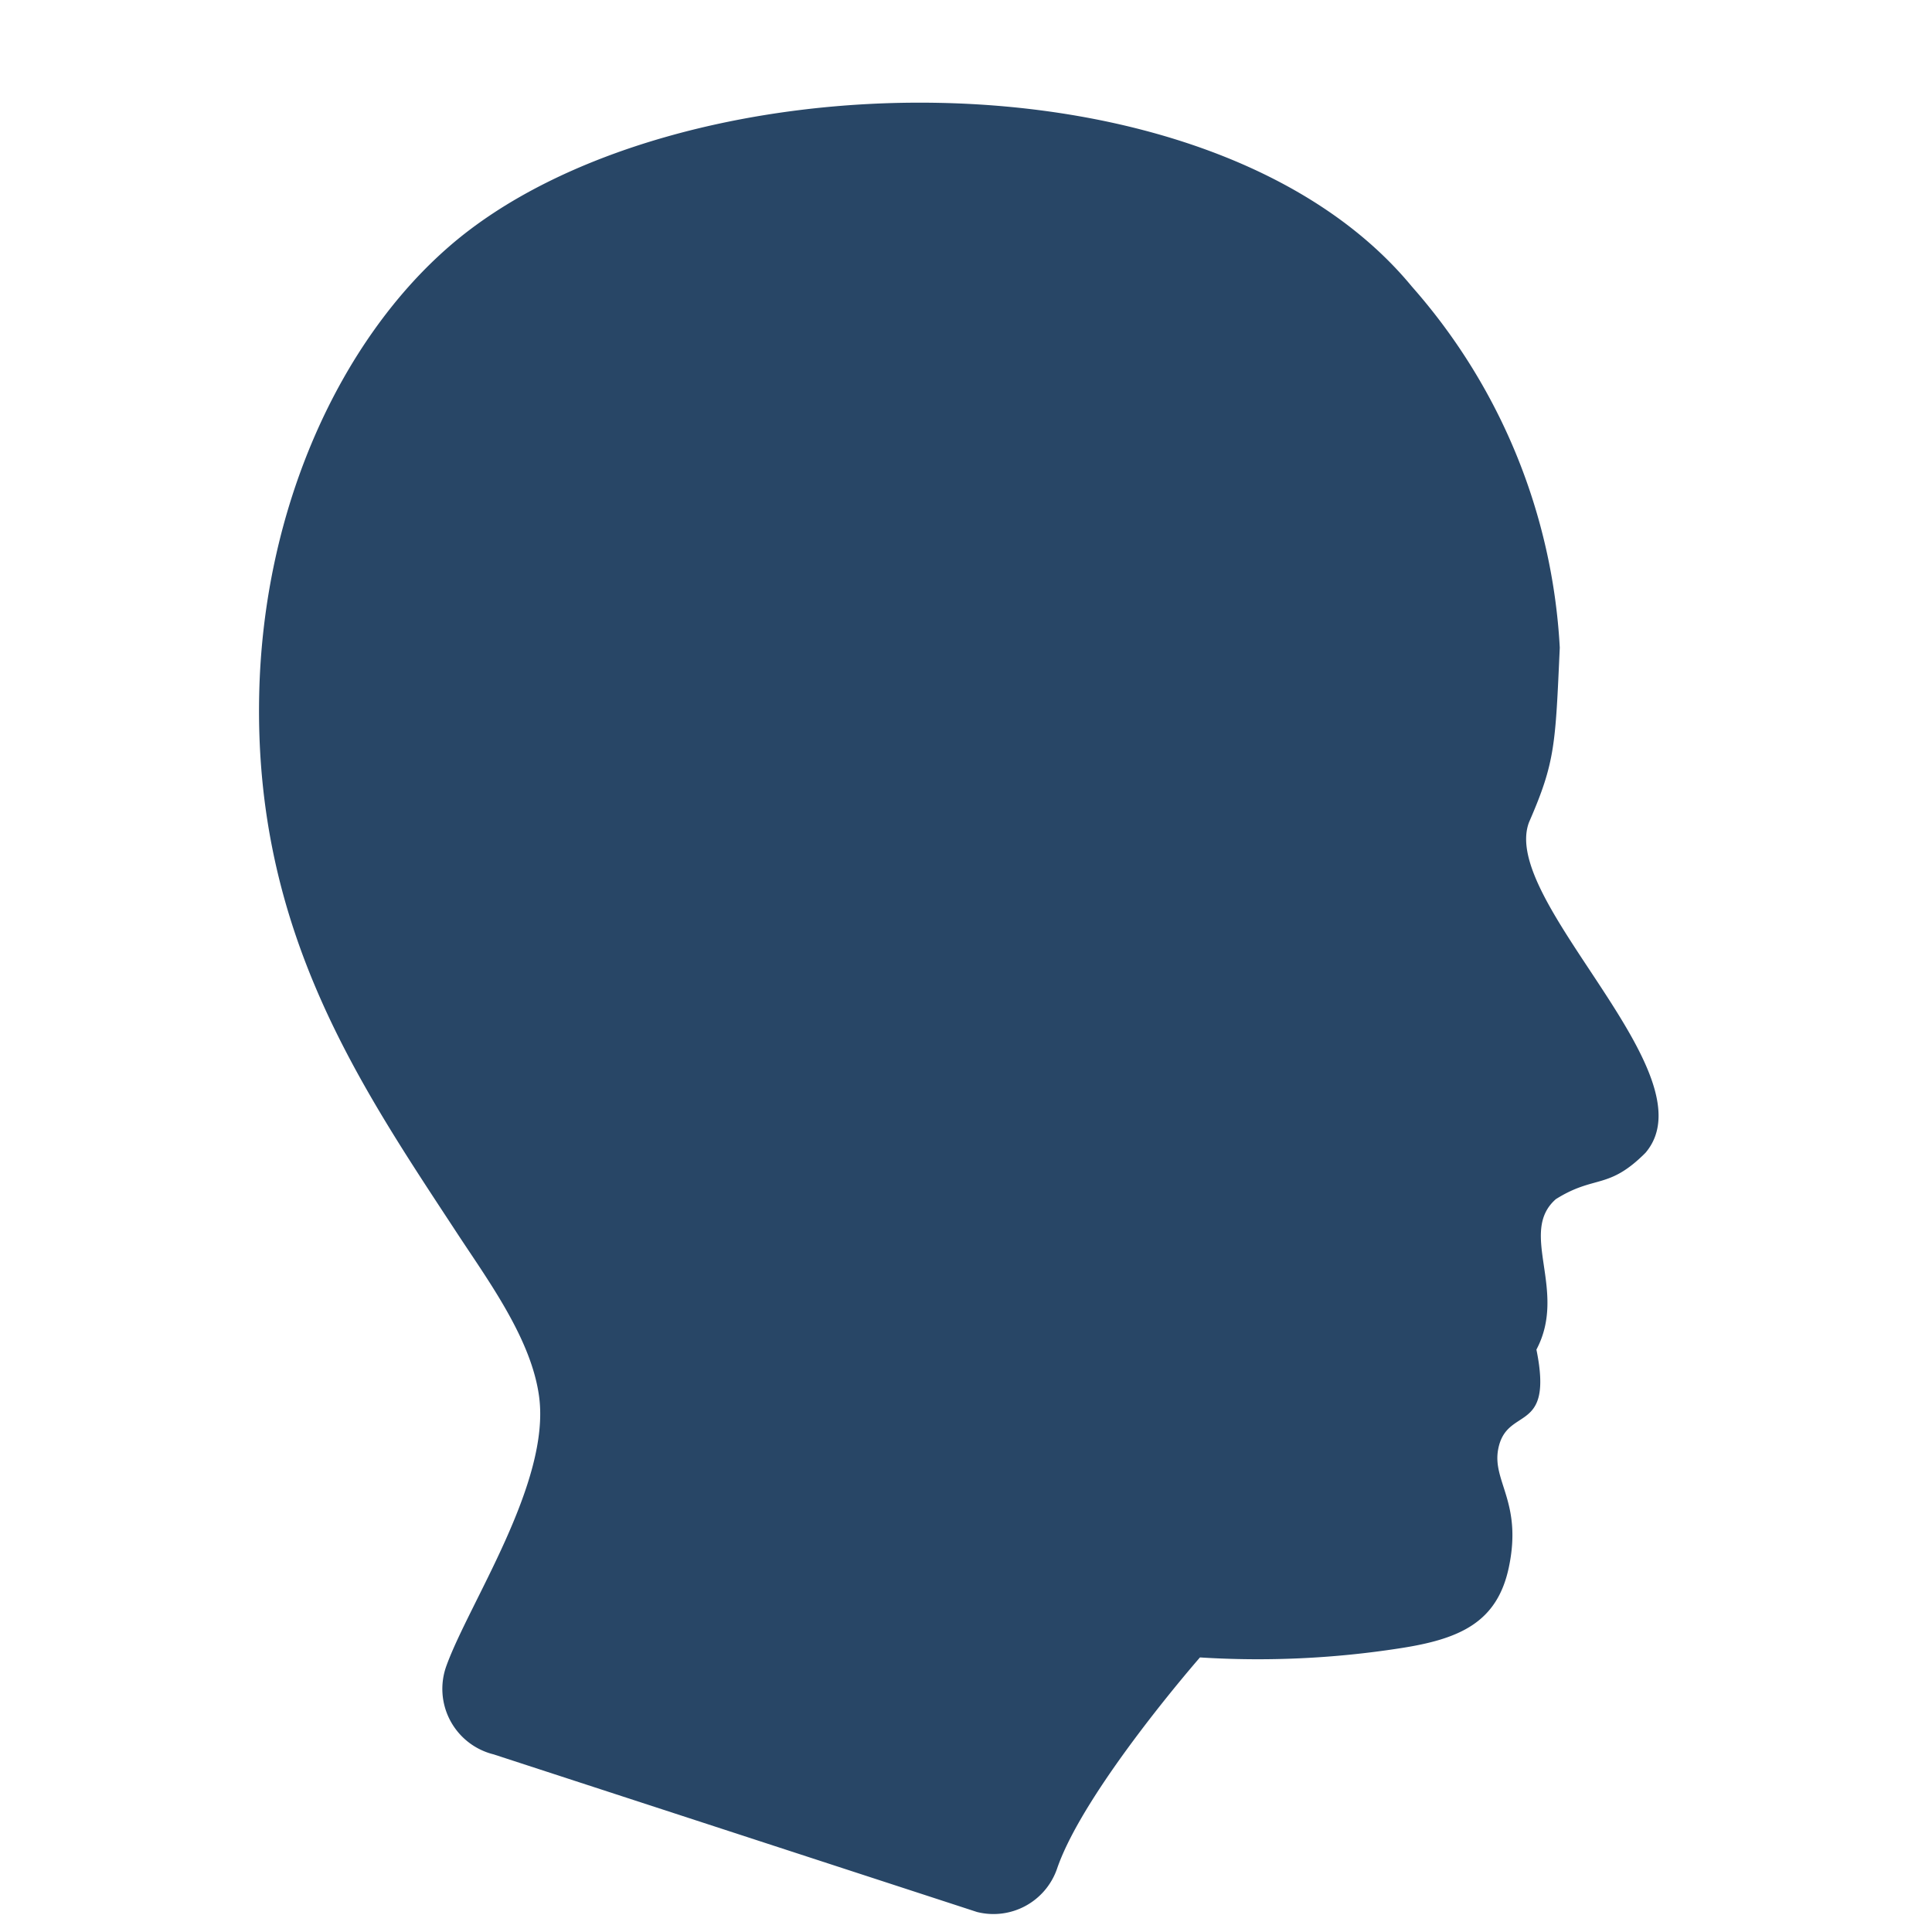 <svg id="_1" data-name="1" xmlns="http://www.w3.org/2000/svg" viewBox="0 0 128 128"><defs><style>.cls-1{fill:#284666;isolation:isolate;}</style></defs><path class="cls-1" d="M32.705,116.232a4.47,4.47,0,0,1-3.132-5.86c1.515-4.189,6.9-12.132,6.146-17.829-.5-3.785-3.306-7.6-5.376-10.751-6.462-9.856-13.5-20.016-13.171-35.749.259-12.449,5.388-23.47,12.594-29.721C44.436,3.591,80.2,2.809,93.539,18.984a39.35,39.35,0,0,1,9.8,23.924c-.292,6.419-.294,7.571-2.029,11.549-2.026,5.192,12.153,16.71,7.706,21.921-2.469,2.473-3.35,1.444-5.936,3.068-2.518,2.207.8,6.033-1.288,9.968,1.162,5.7-1.984,3.673-2.535,6.61-.4,2.126,1.612,3.518.709,7.809-.771,3.663-3.249,4.767-7.258,5.376a61.148,61.148,0,0,1-13.207.6h0s-7.7,8.8-9.473,14.009a4.455,4.455,0,0,1-5.3,2.856Z"/></svg>